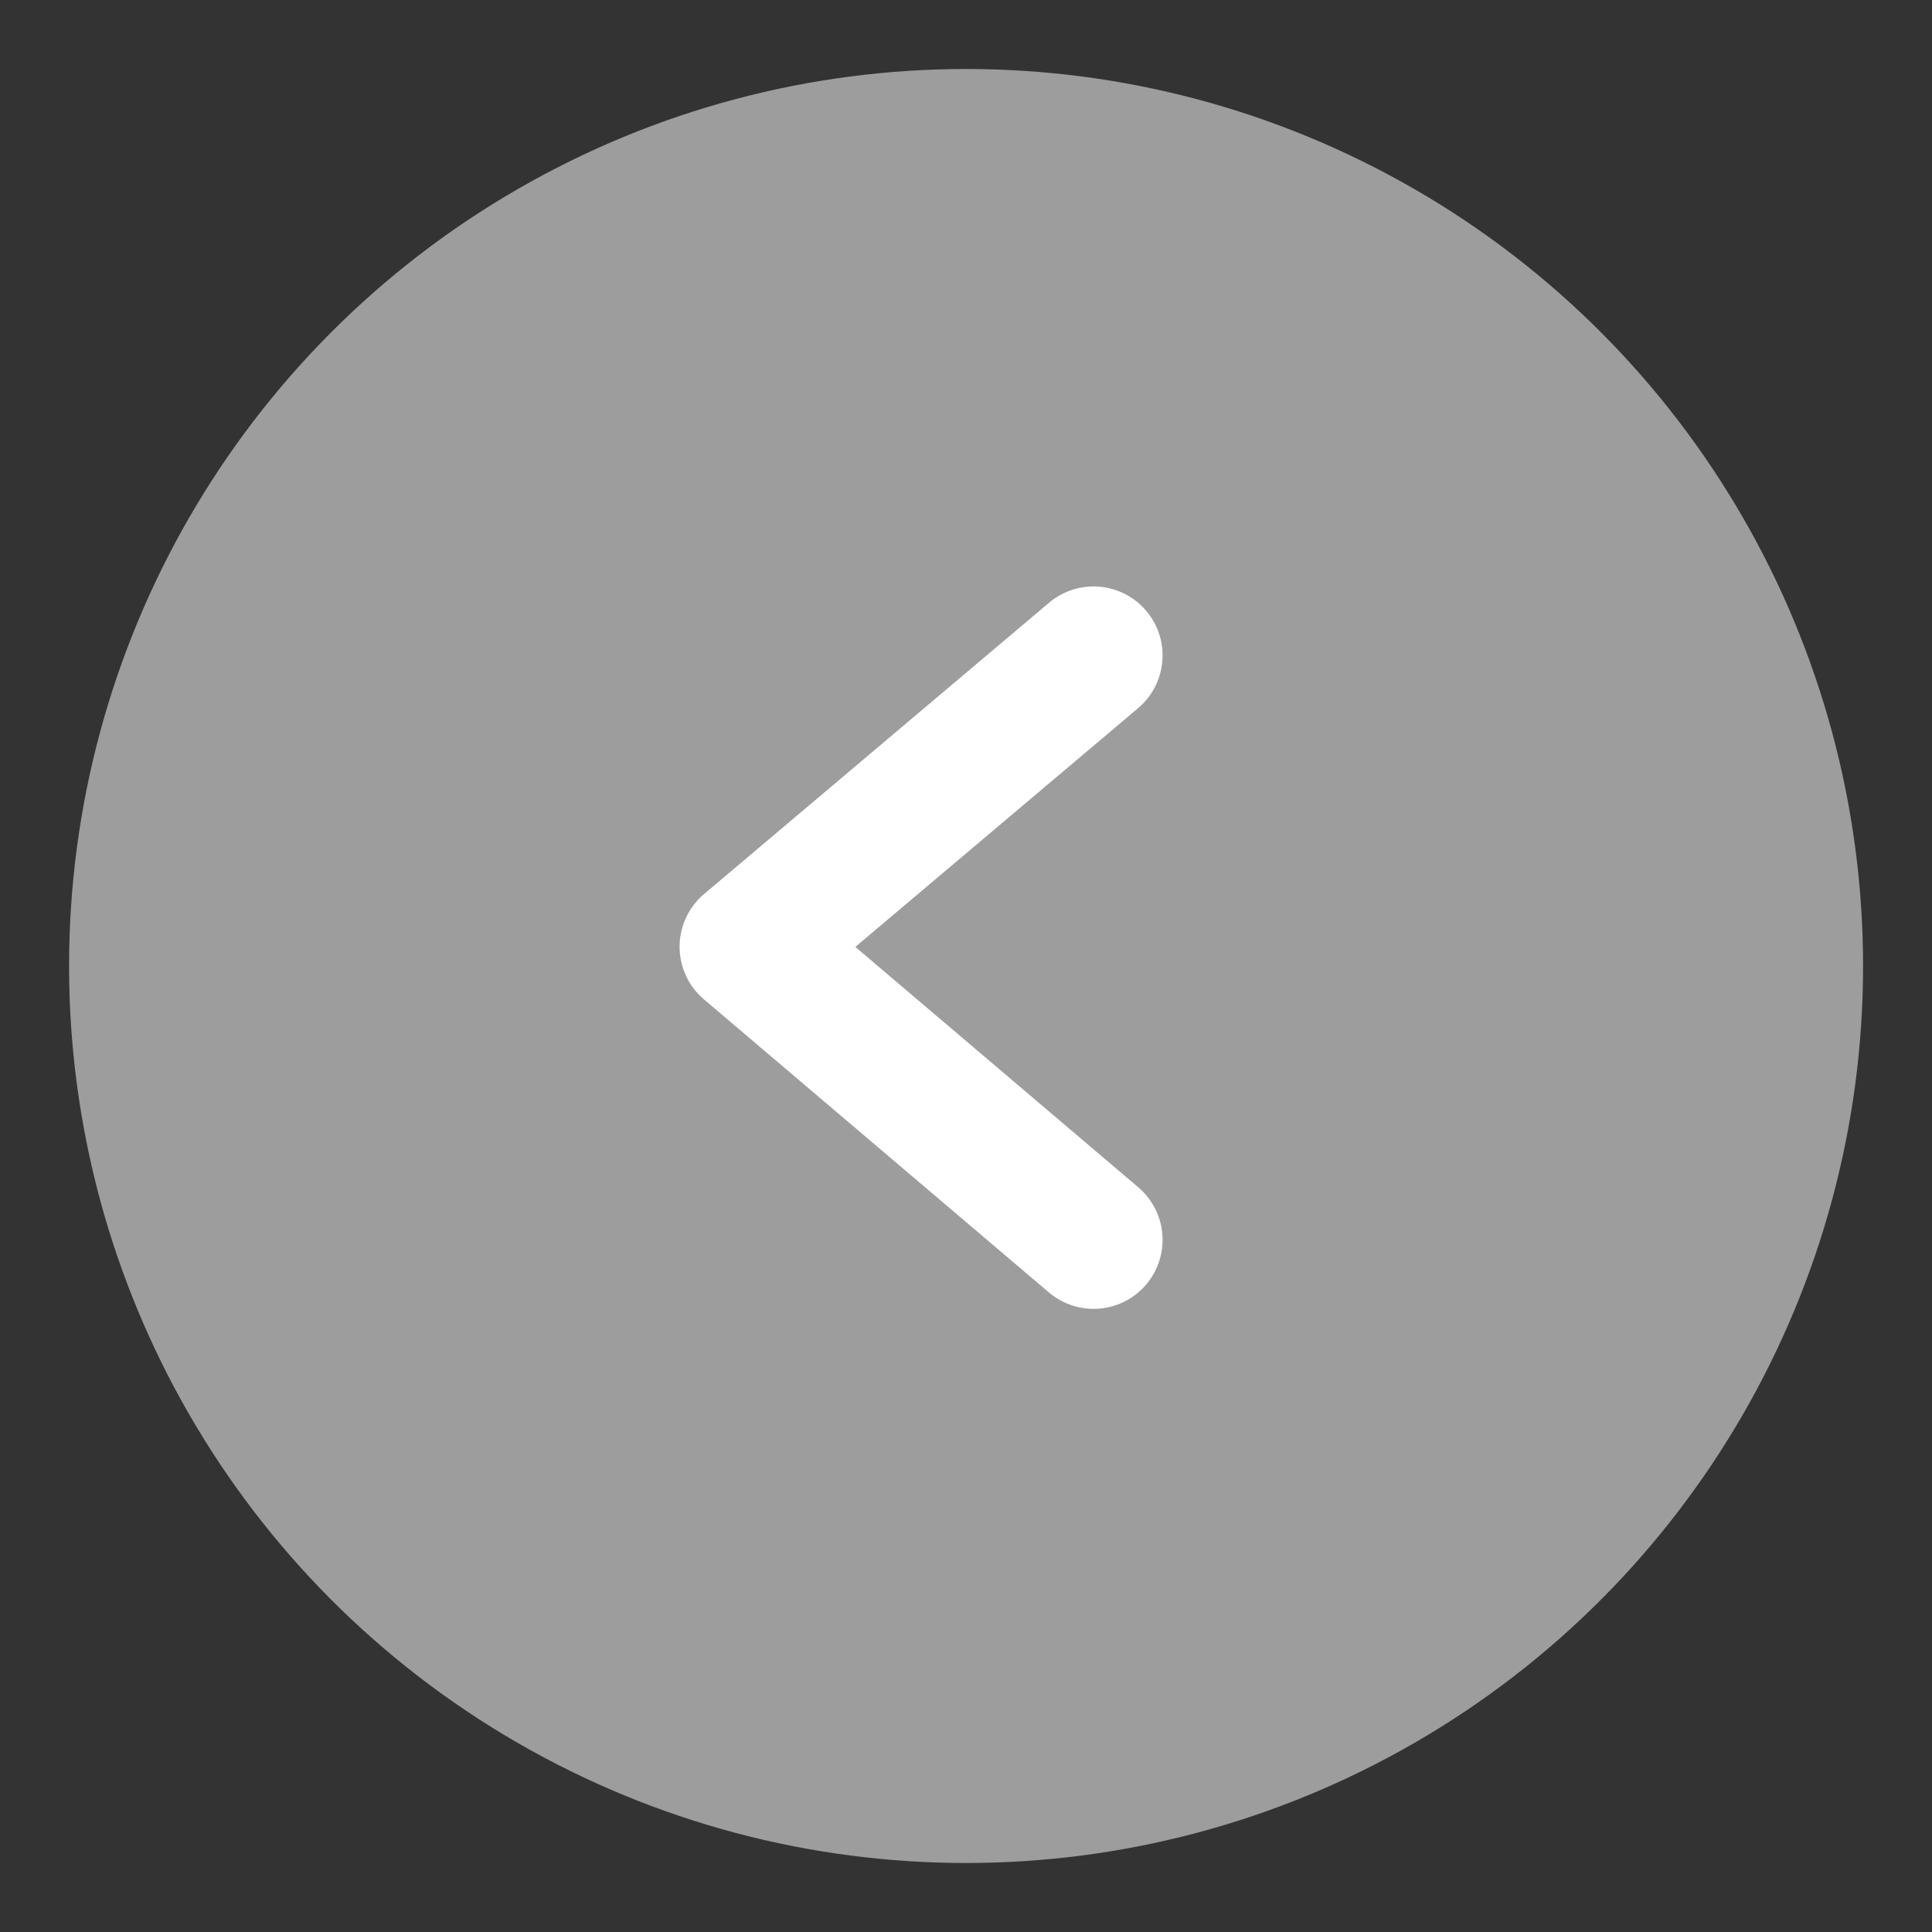 <svg id="left_arrow" xmlns="http://www.w3.org/2000/svg" width="28" height="28" viewBox="0 0 28 28">
  <rect x="0" y="0" width="28" height="28" fill="#333333" stroke="none"/>
  <g id="Group_11944" data-name="Group 11944">
    <rect id="bound" width="28" height="28" fill="none"/>
    <g id="Group_11813" data-name="Group 11813" transform="translate(1.001 1)">
      <circle id="Ellipse_1630" data-name="Ellipse 1630" cx="13" cy="13" r="13" fill="#9d9d9d"/>
      <path id="Path_10686" data-name="Path 10686" d="M29.318,85.529l-5,4.222,5,4.248" transform="translate(-14.47 -77.03)" fill="none" stroke="#fff" stroke-linecap="round" stroke-linejoin="round" stroke-width="2"/>
    </g>
  </g>
</svg>
